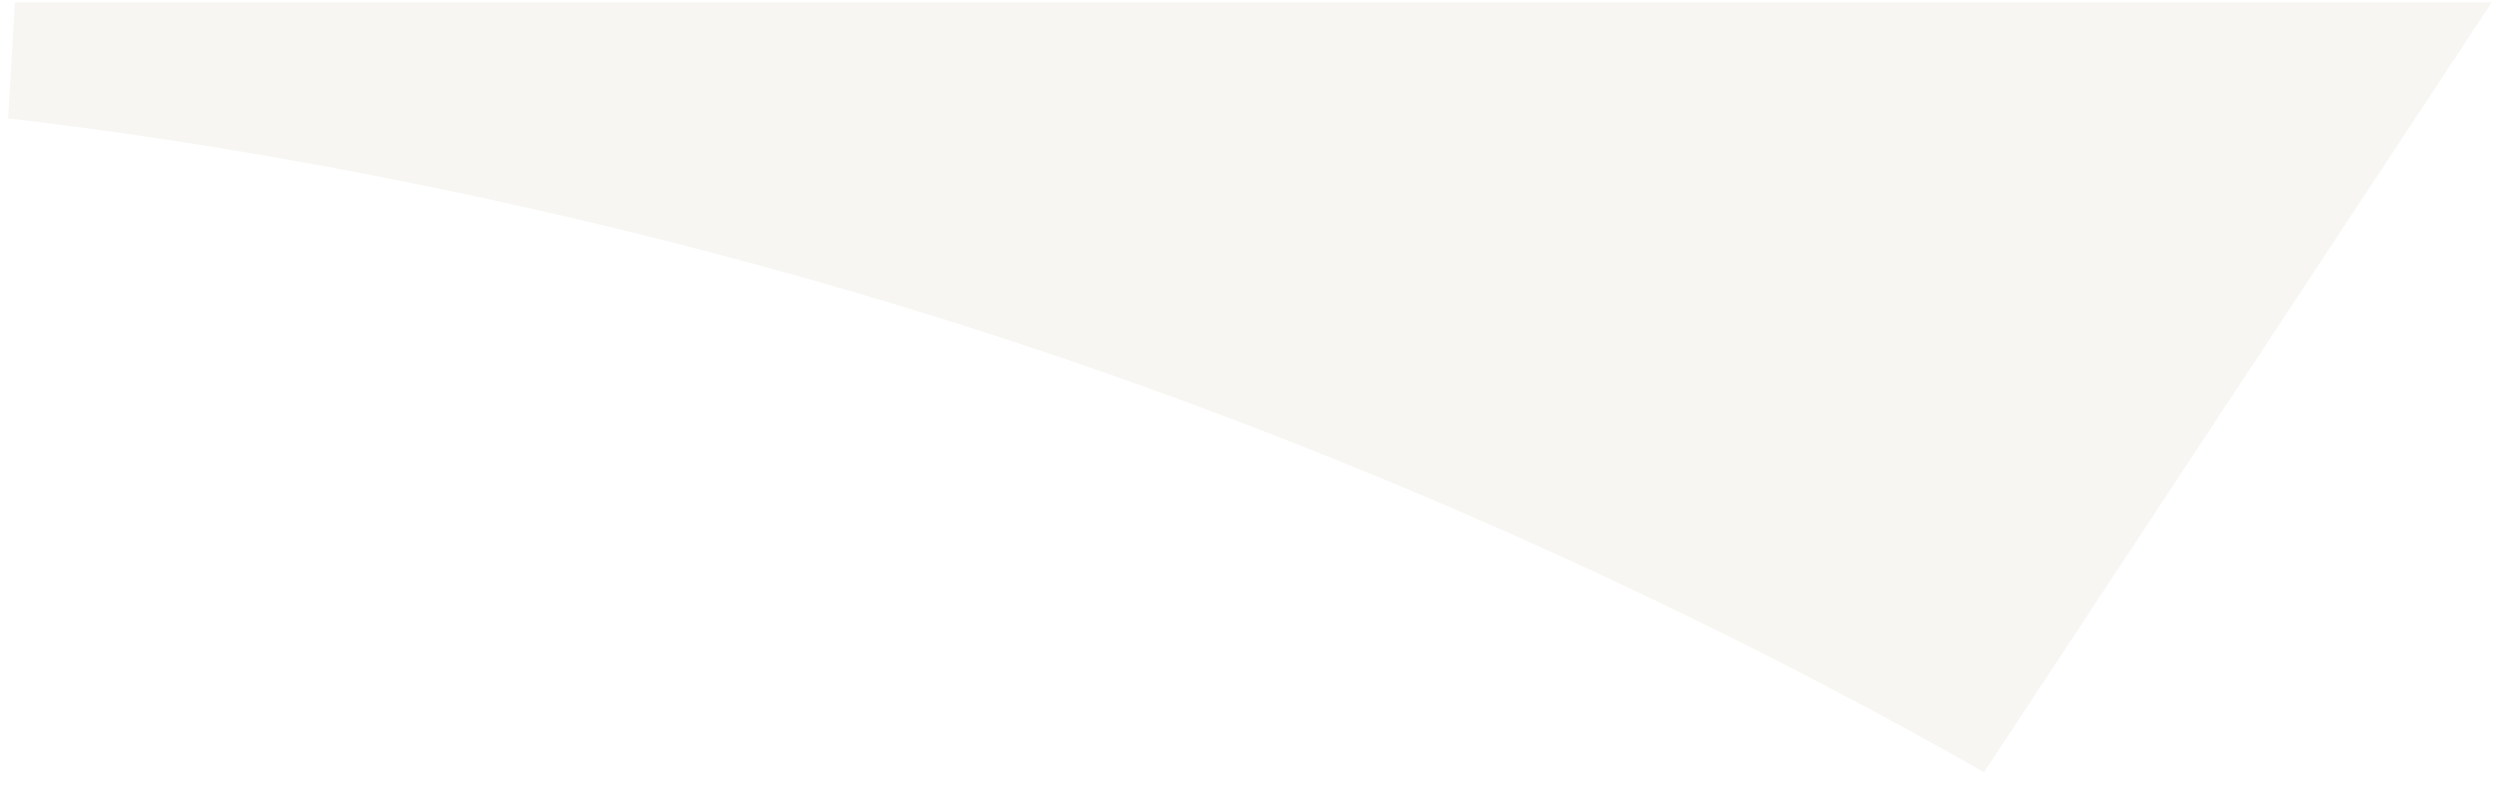 <svg width="130" height="41" viewBox="0 0 130 41" fill="none" xmlns="http://www.w3.org/2000/svg">
<g opacity="0.2">
<path d="M53.022 17.875C75.96 25.441 94.203 35.036 103.167 40.154L129.571 0.12H0.777C0.599 3.123 0.476 5.192 0.422 6.157C10.497 7.323 30.277 10.364 53.029 17.875H53.022Z" fill="#DAD3C5"/>
<path d="M128.642 0.62L103.005 39.489C93.886 34.307 75.819 24.868 53.185 17.402L53.187 17.4C30.74 9.99 11.182 6.923 0.948 5.716C1.007 4.691 1.11 2.964 1.249 0.62H128.642Z" stroke="#DAD2C6" stroke-opacity="0.1"/>
</g>
</svg>
